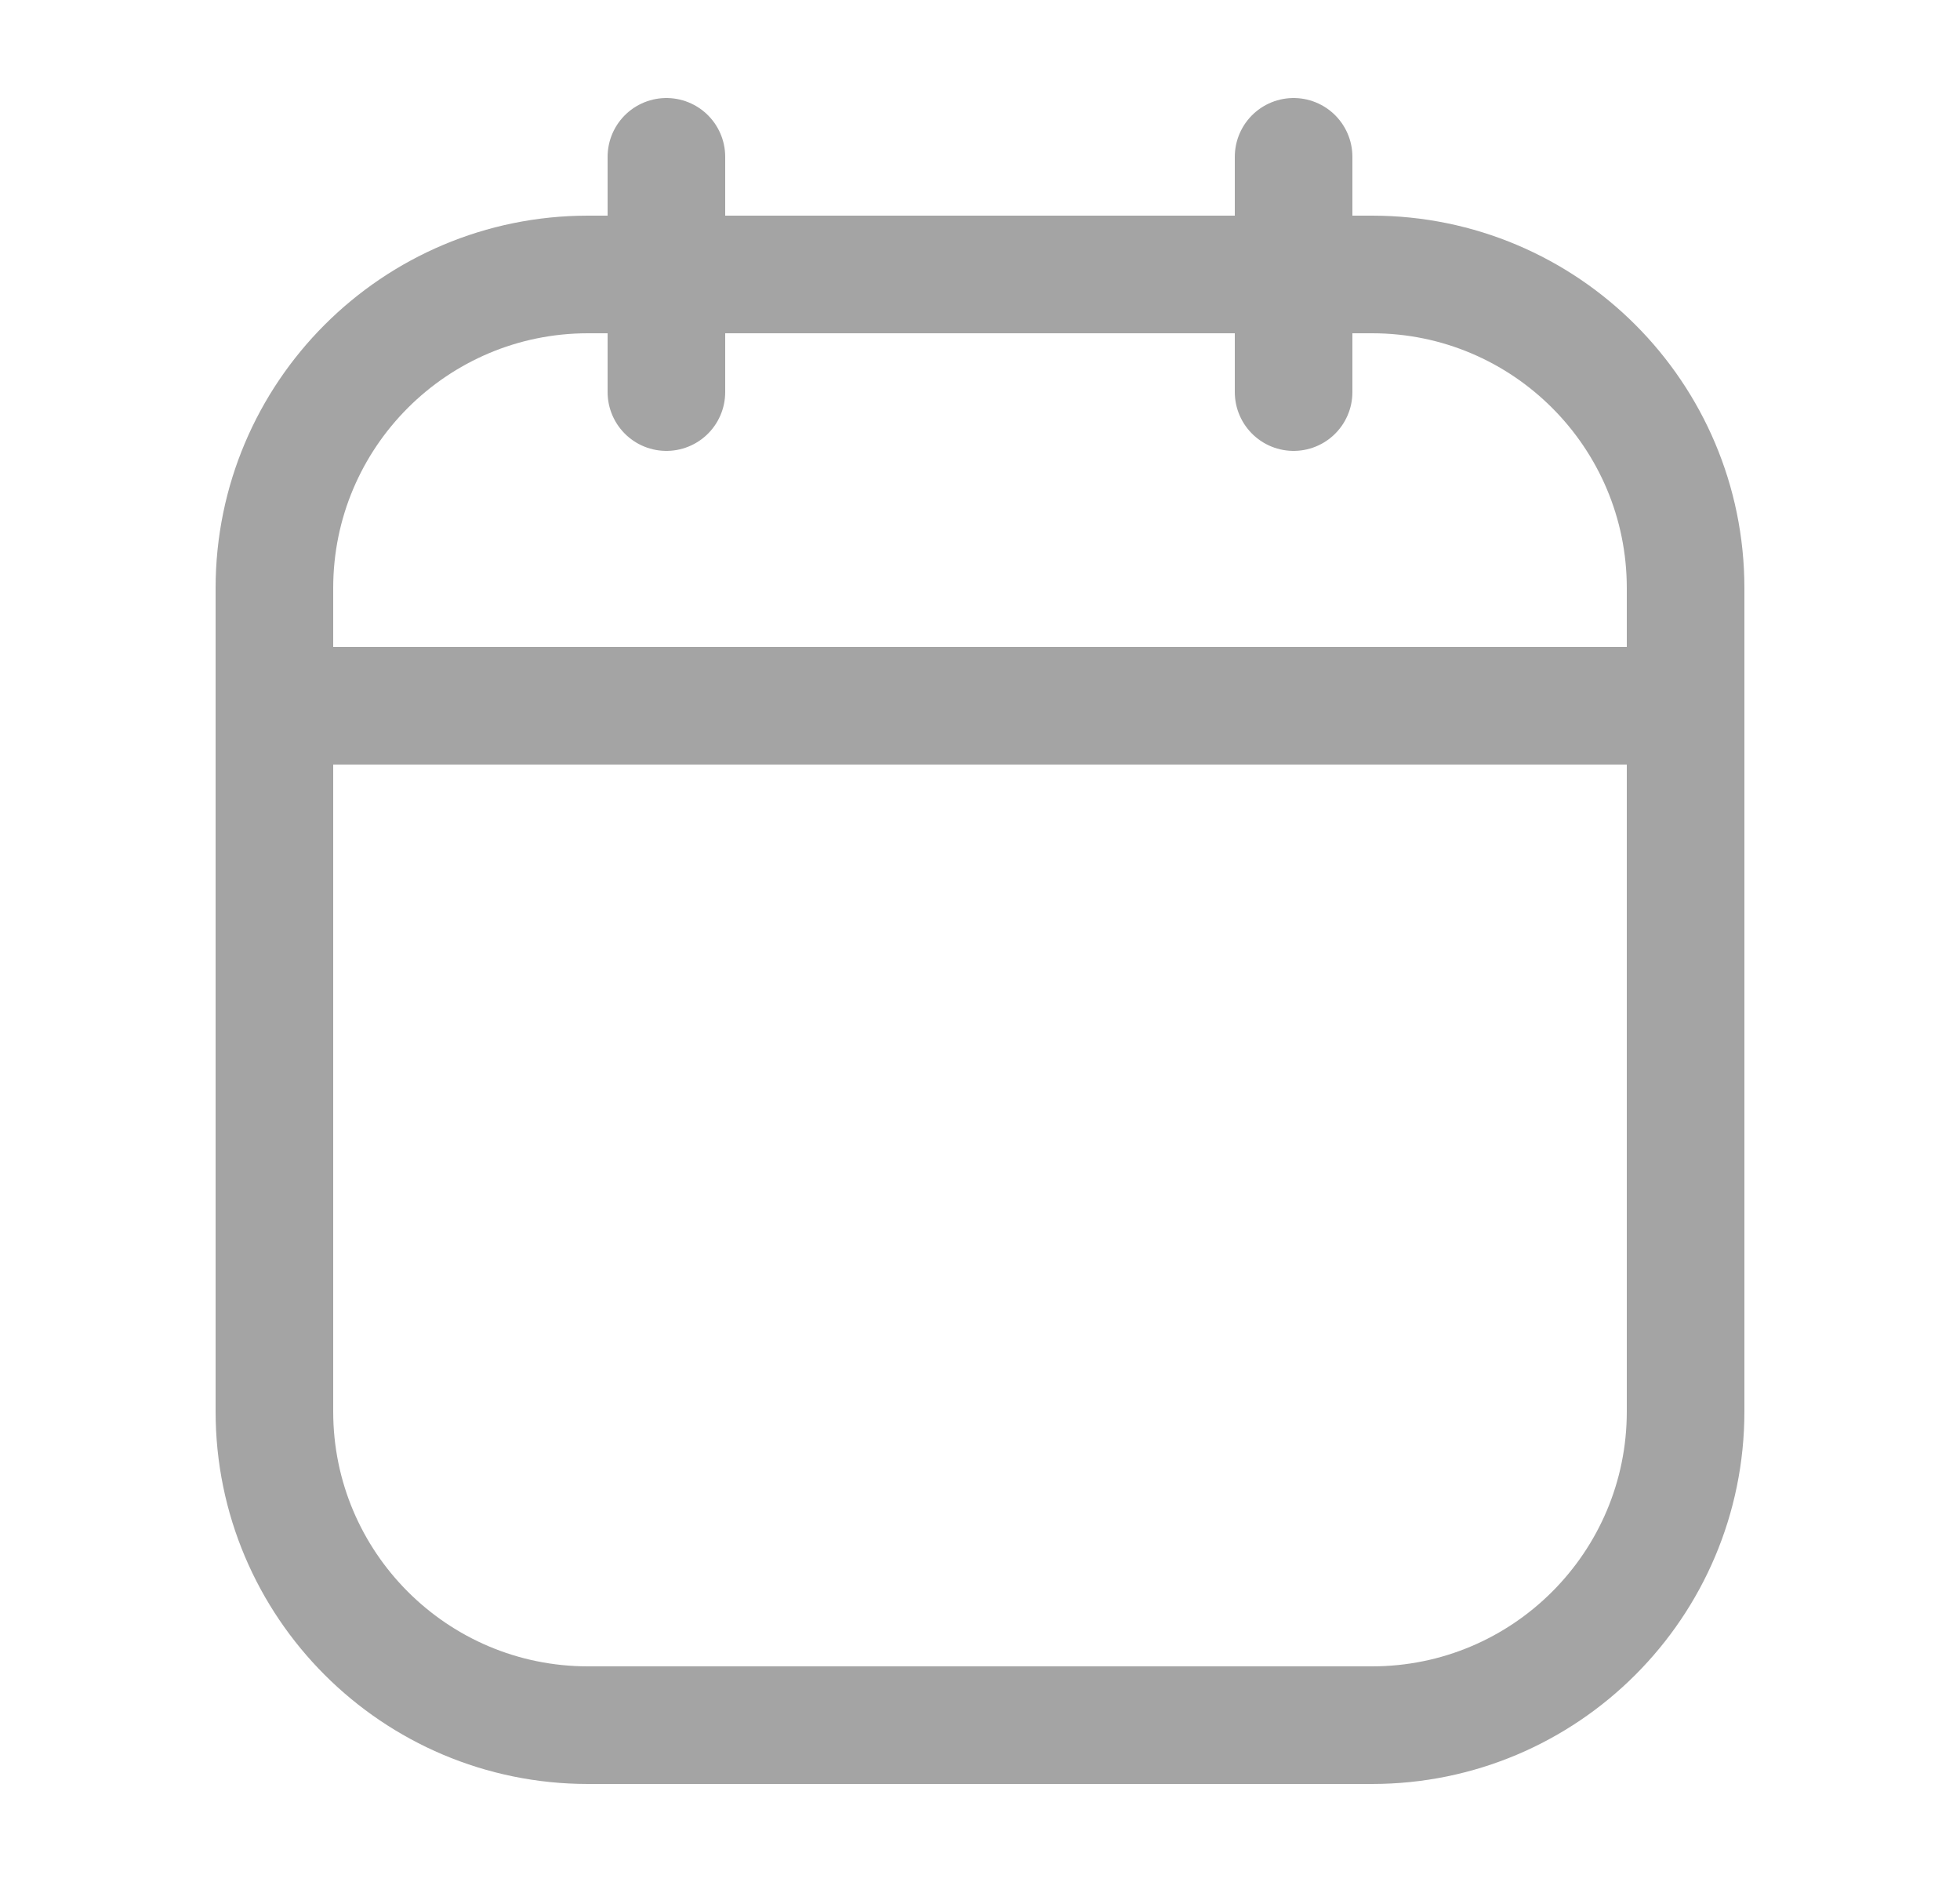<svg width="25" height="24" viewBox="0 0 25 24" fill="none" xmlns="http://www.w3.org/2000/svg">
<path d="M3.5 9V18C3.5 20.209 5.291 22 7.5 22H17.5C19.709 22 21.5 20.209 21.5 18V9M3.5 9V7.5C3.5 5.291 5.291 3.5 7.5 3.5H17.5C19.709 3.5 21.5 5.291 21.5 7.5V9M3.5 9H21.5M16.5 2V5M8.5 2V5" stroke="#A4A4A4" stroke-width="1.5" stroke-linecap="round"/>
</svg>
